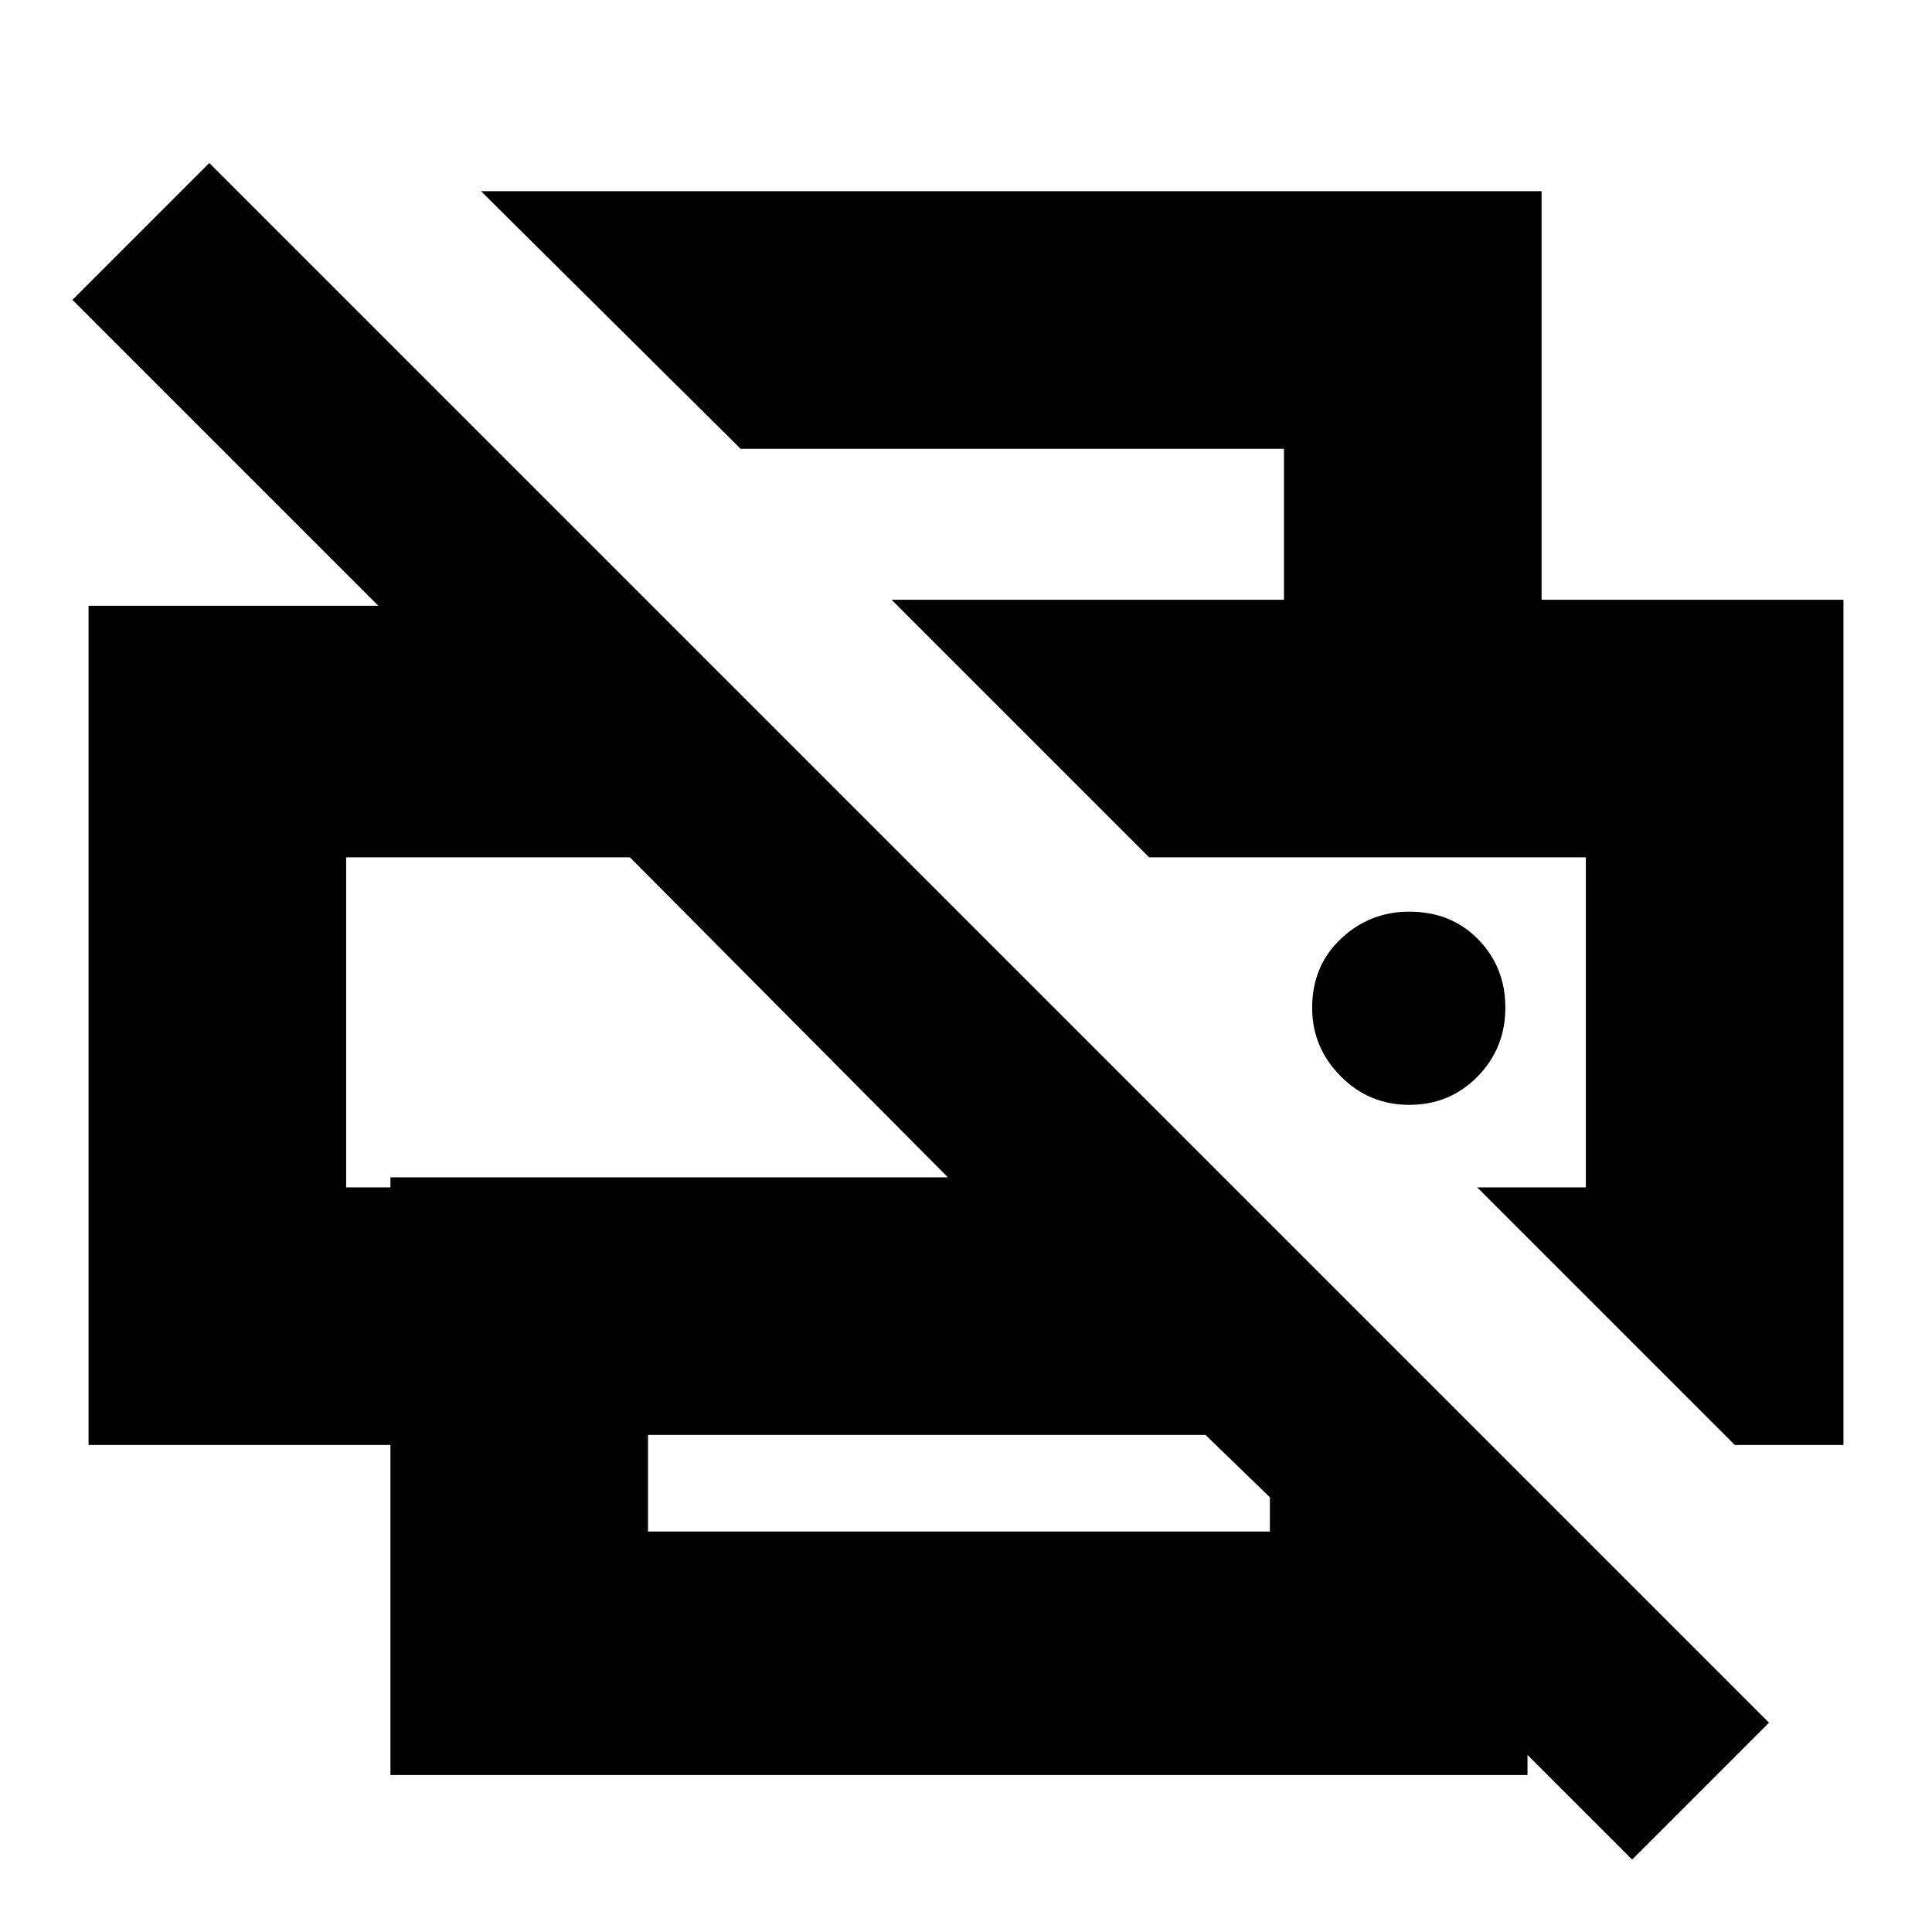 <svg xmlns="http://www.w3.org/2000/svg" height="20" viewBox="0 -960 960 960" width="20"><path d="m811-36-52-52v10H194v-164H44v-417h144L36-811l68-68 775 775-68 68ZM322-199h309v-17l-32-31H322v48Zm540-43L734-370h54v-164H571L443-662h473v420h-54ZM172-370h22v-5h277L313-534H172v164Zm466-292v-75H368L239-865h527v203H638Zm62.29 251q20.11 0 33.91-14.09 13.8-14.09 13.8-34.2 0-20.11-13.46-33.91-13.47-13.8-34.33-13.8-19.61 0-33.91 13.46-14.3 13.47-14.3 34.33 0 19.61 14.09 33.91 14.09 14.3 34.2 14.3ZM172-534h141-141Zm617 0H571h218Z"/></svg>